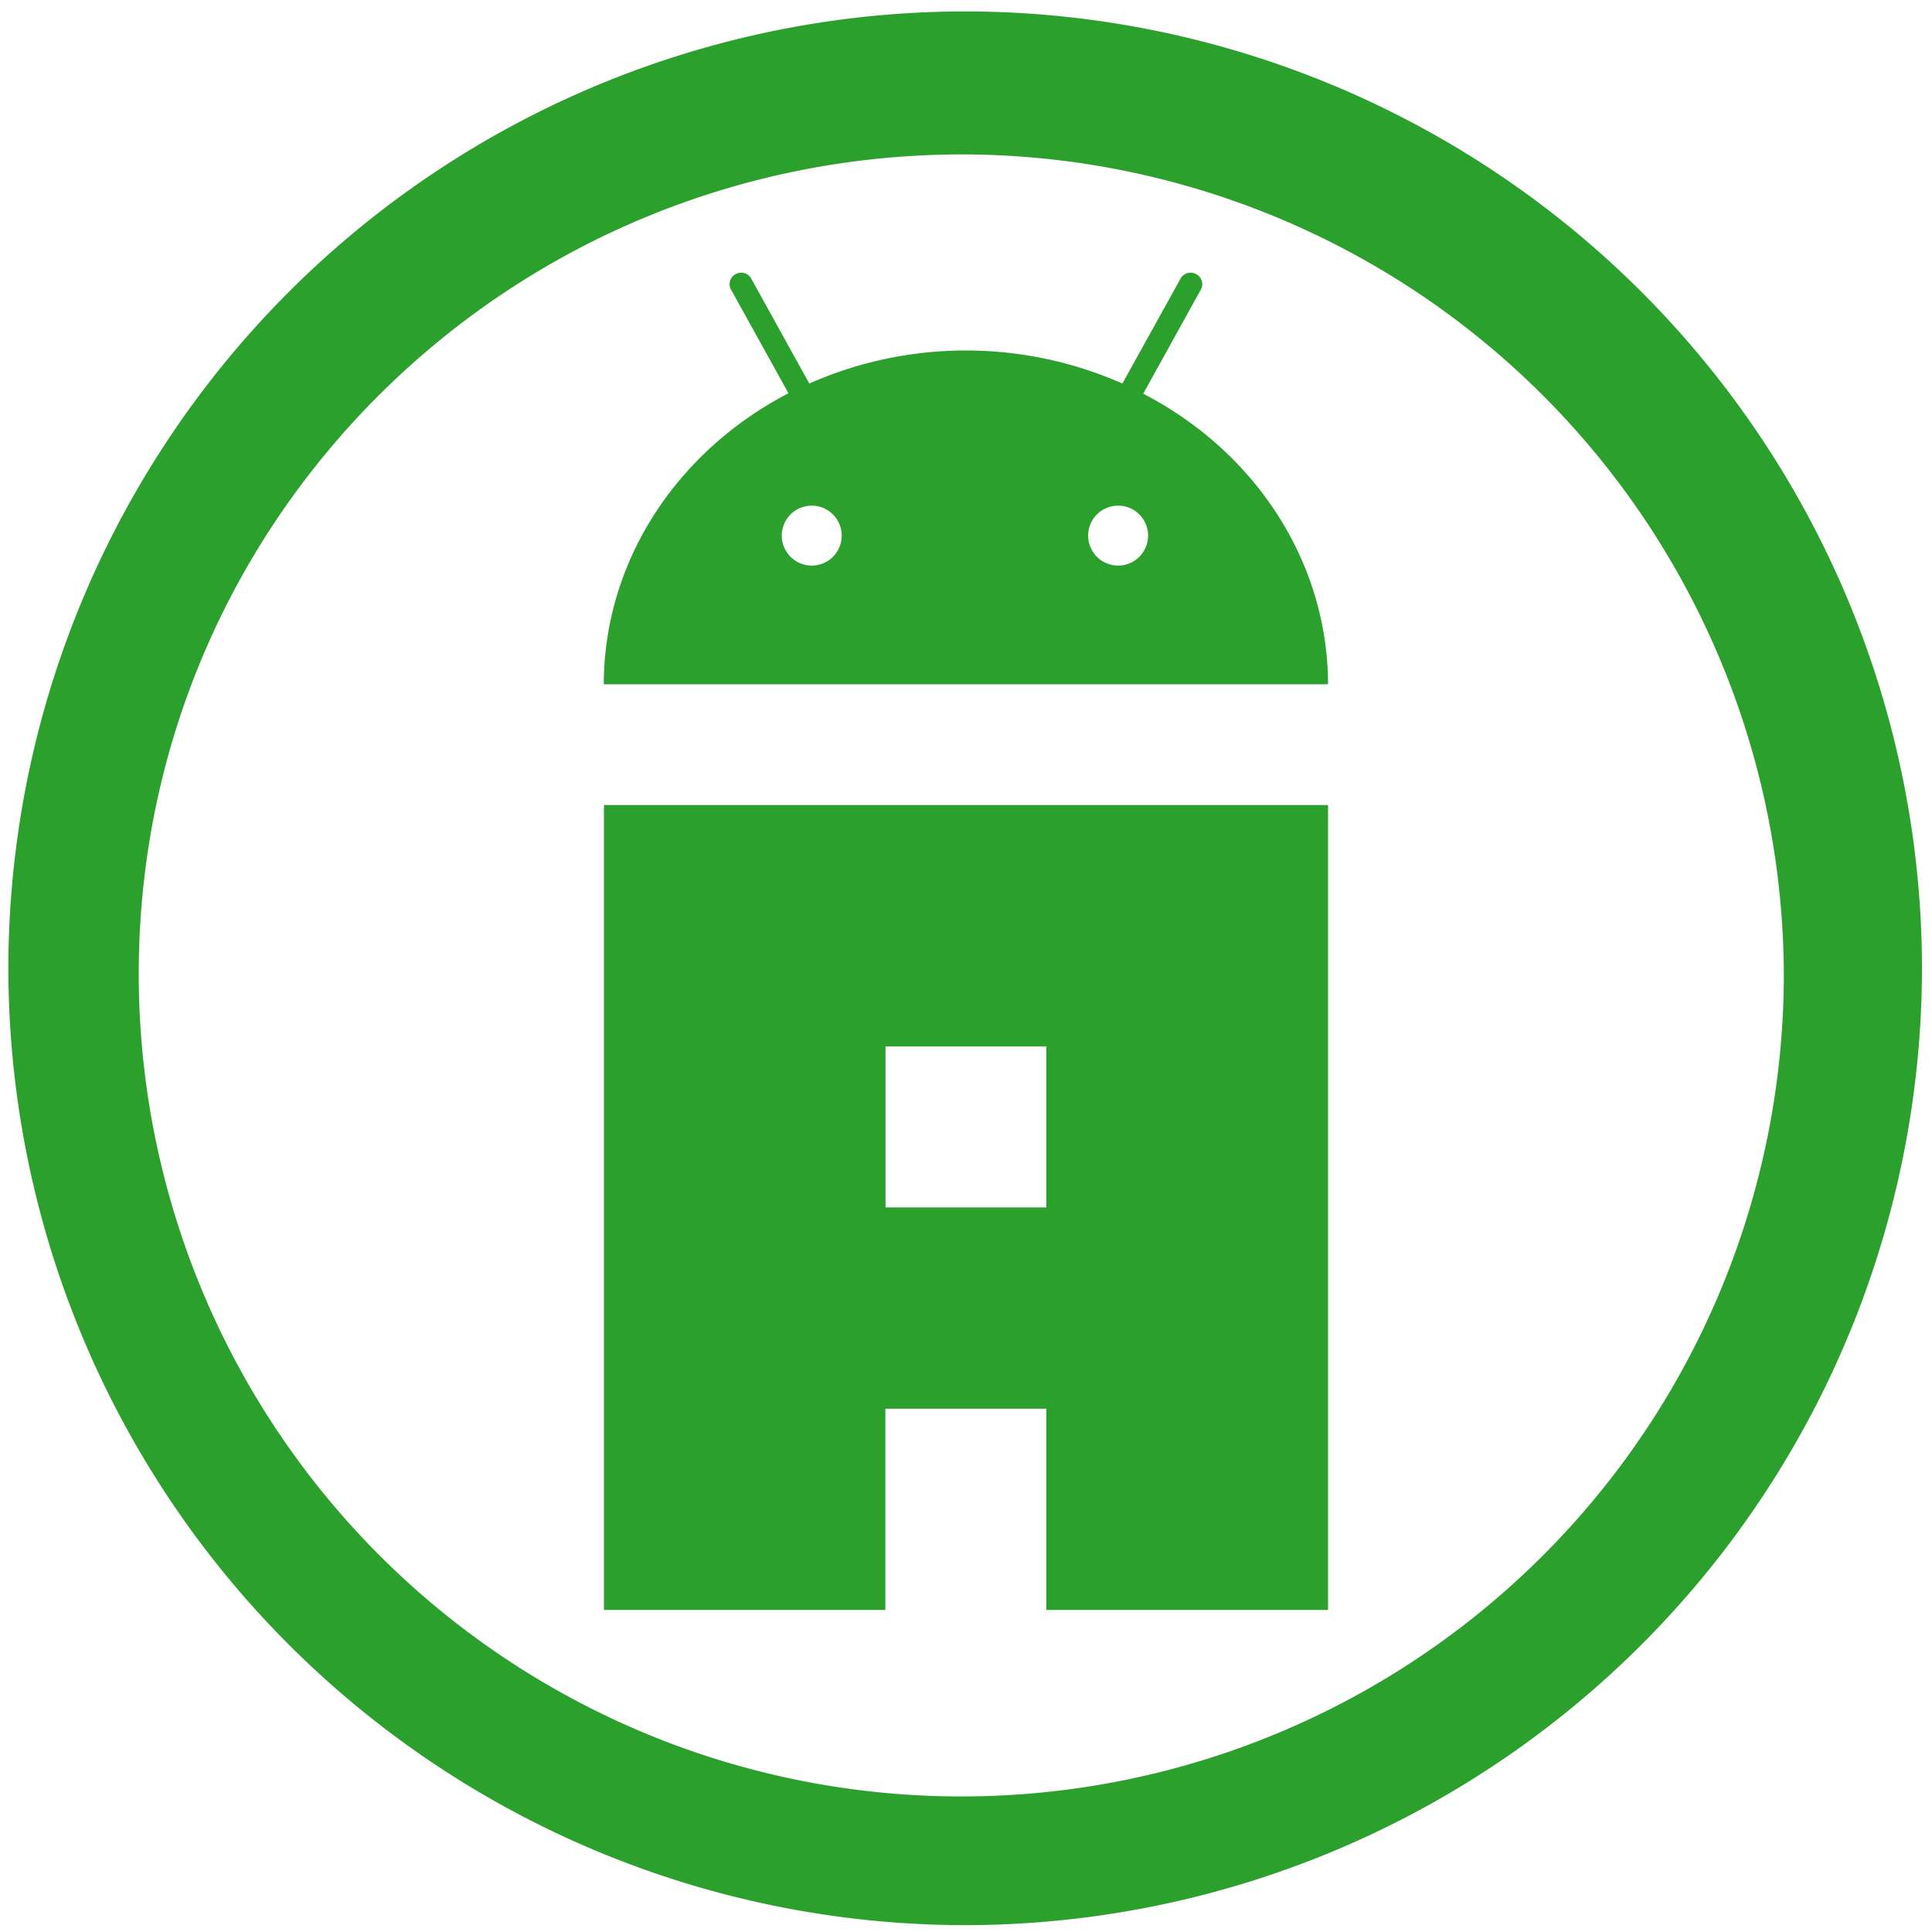 <?xml version="1.0" encoding="UTF-8" standalone="no"?>
<svg
   xmlns:dc="http://purl.org/dc/elements/1.1/"
   xmlns:cc="http://creativecommons.org/ns#"
   xmlns:rdf="http://www.w3.org/1999/02/22-rdf-syntax-ns#"
   xmlns:svg="http://www.w3.org/2000/svg"
   xmlns="http://www.w3.org/2000/svg"
   xmlns:sodipodi="http://sodipodi.sourceforge.net/DTD/sodipodi-0.dtd"
   xmlns:inkscape="http://www.inkscape.org/namespaces/inkscape"
   width="48"
   height="48"
   viewBox="0 0 12.7 12.7"
   version="1.1"
   id="svg4"
   sodipodi:docname="apktool.svg"
   inkscape:version="0.92.5 (2060ec1f9f, 2020-04-08)">
  <defs
     id="defs8" />
  <sodipodi:namedview
     pagecolor="#ffffff"
     bordercolor="#666666"
     borderopacity="1"
     objecttolerance="10"
     gridtolerance="10"
     guidetolerance="10"
     inkscape:pageopacity="0"
     inkscape:pageshadow="2"
     inkscape:window-width="1085"
     inkscape:window-height="480"
     id="namedview6"
     showgrid="false"
     inkscape:zoom="4.9166667"
     inkscape:cx="2.1355932"
     inkscape:cy="24"
     inkscape:window-x="0"
     inkscape:window-y="25"
     inkscape:window-maximized="0"
     inkscape:current-layer="svg4" />
  <path
     d="M 6.34,0.075 A 6.295,6.295 0 0 0 0.055,6.36 6.295,6.295 0 0 0 6.34,12.655 6.295,6.295 0 0 0 12.634,6.36 6.295,6.295 0 0 0 6.34,0.075 Z m -0.011,0.94 a 5.408,5.408 0 0 1 5.397,5.387 5.407,5.407 0 0 1 -10.814,0 c 0,-2.987 2.43,-5.387 5.417,-5.387 z M 4.864,1.793 A 0.072,0.072 0 0 0 4.836,1.802 0.074,0.074 0 0 0 4.806,1.905 l 0.377,0.68 C 4.434,2.975 3.97,3.705 3.969,4.498 H 8.73 C 8.728,3.705 8.264,2.976 7.515,2.588 L 7.893,1.905 A 0.074,0.074 0 0 0 7.863,1.802 0.075,0.075 0 0 0 7.76,1.832 L 7.378,2.521 a 2.547,2.547 0 0 0 -2.058,0 L 4.938,1.831 A 0.074,0.074 0 0 0 4.864,1.793 Z m 0.465,1.531 h 0.014 a 0.197,0.197 0 1 1 -0.014,0 z m 2.014,0 h 0.014 a 0.197,0.197 0 1 1 -0.014,0 z M 3.97,5.292 v 5.291 H 5.82 V 9.26 h 1.058 v 1.323 H 8.73 V 5.292 Z M 5.82,6.879 H 6.878 V 7.937 H 5.821 V 6.88 Z"
     id="path2"
     inkscape:connector-curvature="0"
     style="fill:#2ca02c" />
</svg>
